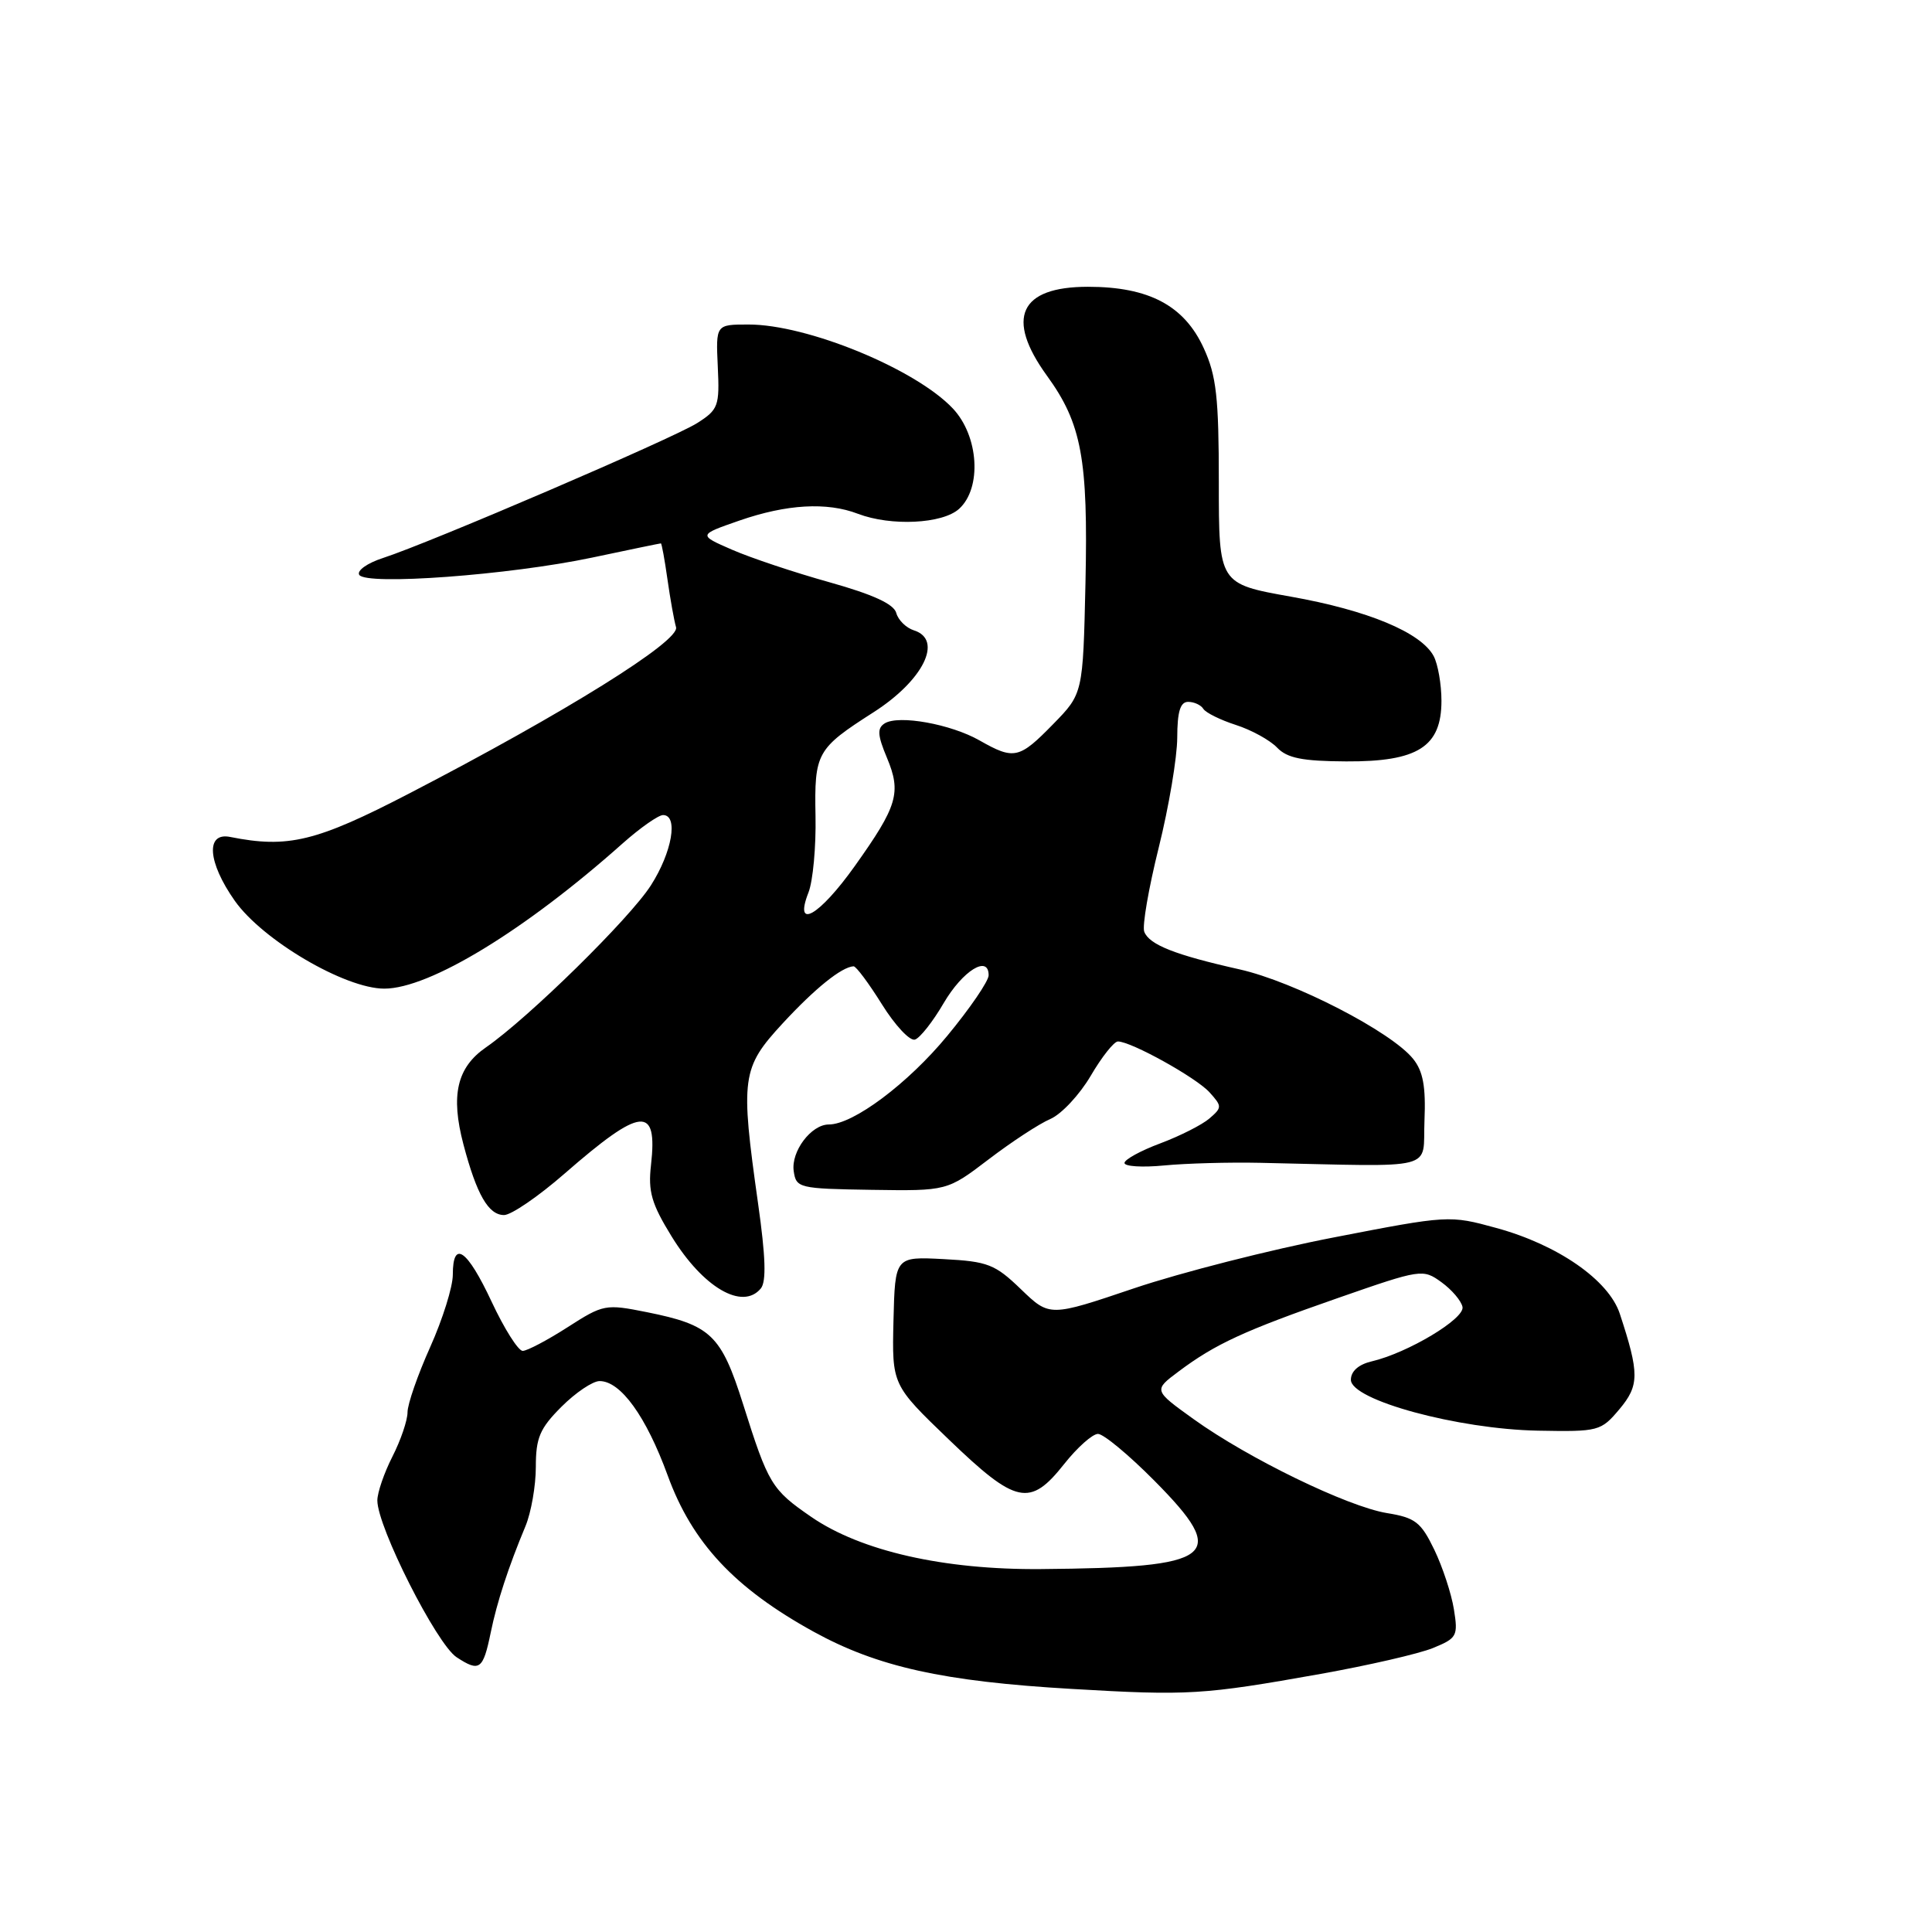 <?xml version="1.0" encoding="UTF-8" standalone="no"?>
<!DOCTYPE svg PUBLIC "-//W3C//DTD SVG 1.1//EN" "http://www.w3.org/Graphics/SVG/1.1/DTD/svg11.dtd" >
<svg xmlns="http://www.w3.org/2000/svg" xmlns:xlink="http://www.w3.org/1999/xlink" version="1.1" viewBox="0 0 256 256">
 <g >
 <path fill="currentColor"
d=" M 175.00 221.80 C 181.32 220.67 188.02 219.13 189.88 218.37 C 193.06 217.07 193.22 216.78 192.65 213.24 C 192.32 211.18 191.15 207.62 190.05 205.34 C 188.28 201.68 187.53 201.10 183.77 200.49 C 178.55 199.63 165.39 193.24 158.17 188.05 C 152.84 184.22 152.84 184.22 156.17 181.73 C 161.04 178.08 164.86 176.32 177.32 171.98 C 188.31 168.15 188.54 168.12 191.00 169.90 C 192.38 170.90 193.63 172.37 193.79 173.18 C 194.10 174.74 186.54 179.27 181.75 180.39 C 180.01 180.80 179.00 181.70 179.00 182.83 C 179.00 185.52 193.16 189.37 203.78 189.57 C 211.83 189.72 212.13 189.64 214.58 186.73 C 217.23 183.57 217.24 182.00 214.63 174.07 C 213.16 169.62 206.43 164.94 198.26 162.71 C 192.07 161.01 191.91 161.02 176.76 163.96 C 168.37 165.58 156.46 168.62 150.29 170.70 C 139.08 174.49 139.08 174.49 135.29 170.84 C 131.85 167.52 130.90 167.15 125.05 166.84 C 118.60 166.50 118.60 166.50 118.39 175.00 C 118.19 183.50 118.19 183.50 125.73 190.75 C 134.65 199.33 136.47 199.72 141.00 194.00 C 142.74 191.80 144.76 190.00 145.49 190.00 C 146.22 190.00 149.58 192.79 152.95 196.19 C 162.97 206.30 161.15 207.72 137.91 207.91 C 125.06 208.02 114.07 205.52 107.50 201.00 C 102.24 197.38 101.81 196.67 98.47 186.08 C 95.55 176.86 94.21 175.58 85.72 173.87 C 80.23 172.77 79.95 172.82 75.20 175.87 C 72.52 177.59 69.84 179.00 69.26 179.00 C 68.67 179.00 66.82 176.07 65.15 172.50 C 61.89 165.53 60.00 164.22 60.00 168.91 C 60.00 170.51 58.65 174.82 57.00 178.50 C 55.35 182.18 54.00 186.06 54.00 187.13 C 54.00 188.20 53.10 190.84 52.00 193.00 C 50.90 195.16 50.00 197.78 50.00 198.82 C 50.00 202.33 57.85 217.85 60.50 219.59 C 63.55 221.59 64.01 221.25 65.03 216.29 C 65.85 212.29 67.36 207.66 69.63 202.22 C 70.38 200.41 71.00 196.88 71.00 194.37 C 71.00 190.51 71.53 189.27 74.40 186.40 C 76.27 184.53 78.54 183.00 79.45 183.00 C 82.24 183.00 85.61 187.67 88.47 195.50 C 91.72 204.43 97.33 210.43 107.79 216.20 C 116.27 220.87 124.97 222.80 142.00 223.79 C 157.50 224.70 159.40 224.58 175.00 221.80 Z  M 100.81 170.73 C 101.56 169.83 101.45 166.52 100.45 159.48 C 98.09 142.77 98.26 141.51 103.71 135.60 C 107.99 130.97 111.51 128.13 113.10 128.04 C 113.43 128.02 115.12 130.29 116.86 133.08 C 118.60 135.87 120.57 137.98 121.24 137.75 C 121.91 137.53 123.62 135.36 125.04 132.92 C 127.57 128.61 131.00 126.48 131.00 129.23 C 131.00 129.99 128.54 133.60 125.52 137.25 C 120.30 143.58 113.06 149.00 109.82 149.00 C 107.49 149.00 104.80 152.57 105.17 155.17 C 105.49 157.42 105.84 157.51 115.50 157.66 C 125.50 157.81 125.50 157.81 131.00 153.62 C 134.03 151.31 137.70 148.90 139.18 148.27 C 140.65 147.63 143.05 145.06 144.52 142.56 C 145.99 140.05 147.61 138.00 148.13 138.00 C 149.88 138.00 158.49 142.78 160.26 144.73 C 161.94 146.59 161.94 146.75 160.26 148.20 C 159.29 149.04 156.36 150.52 153.75 151.50 C 151.14 152.47 149.00 153.65 149.00 154.10 C 149.00 154.56 151.36 154.71 154.25 154.43 C 157.14 154.15 162.88 153.99 167.00 154.08 C 190.88 154.59 188.47 155.21 188.75 148.50 C 188.94 144.00 188.57 141.95 187.25 140.31 C 184.38 136.72 171.50 130.08 164.26 128.45 C 155.70 126.53 152.28 125.18 151.62 123.46 C 151.33 122.71 152.20 117.69 153.54 112.30 C 154.88 106.91 155.98 100.36 155.99 97.75 C 156.00 94.29 156.39 93.00 157.44 93.00 C 158.23 93.00 159.14 93.42 159.45 93.93 C 159.77 94.44 161.71 95.40 163.76 96.06 C 165.82 96.72 168.27 98.07 169.22 99.06 C 170.56 100.46 172.57 100.86 178.38 100.89 C 187.88 100.94 191.00 98.95 191.00 92.86 C 191.00 90.67 190.53 88.00 189.97 86.94 C 188.29 83.80 181.24 80.87 171.05 79.06 C 161.50 77.36 161.50 77.36 161.50 63.93 C 161.50 52.66 161.18 49.80 159.51 46.15 C 156.93 40.49 152.24 38.00 144.16 38.00 C 135.10 38.00 133.19 42.14 138.73 49.79 C 143.33 56.13 144.19 60.81 143.83 77.27 C 143.50 91.91 143.50 91.91 139.55 95.95 C 135.05 100.56 134.37 100.71 129.81 98.12 C 125.99 95.94 119.08 94.70 117.23 95.85 C 116.21 96.49 116.27 97.41 117.52 100.40 C 119.46 105.03 118.93 106.80 113.27 114.75 C 108.55 121.38 105.14 123.33 107.13 118.25 C 107.72 116.74 108.14 112.19 108.06 108.15 C 107.90 99.75 108.20 99.21 115.73 94.39 C 122.35 90.16 125.01 84.77 121.11 83.53 C 120.07 83.20 119.01 82.16 118.76 81.22 C 118.44 80.04 115.68 78.77 109.90 77.15 C 105.28 75.86 99.47 73.92 97.00 72.84 C 92.50 70.88 92.50 70.88 98.00 68.97 C 104.24 66.81 109.57 66.50 113.68 68.08 C 118.06 69.75 124.88 69.42 127.08 67.43 C 130.13 64.67 129.70 57.77 126.25 54.12 C 121.30 48.88 106.96 42.99 99.18 43.00 C 94.85 43.00 94.85 43.00 95.11 48.58 C 95.36 53.81 95.18 54.28 92.38 56.06 C 89.18 58.09 57.00 71.91 50.74 73.94 C 48.67 74.61 47.26 75.61 47.60 76.17 C 48.49 77.60 67.48 76.20 78.43 73.89 C 83.34 72.85 87.45 72.00 87.57 72.00 C 87.68 72.00 88.07 74.14 88.44 76.75 C 88.81 79.36 89.32 82.22 89.58 83.11 C 90.11 84.94 74.87 94.44 54.24 105.13 C 41.90 111.53 38.16 112.43 30.50 110.90 C 27.22 110.24 27.51 114.25 31.11 119.36 C 34.80 124.59 45.71 131.00 50.92 131.00 C 56.90 131.00 69.56 123.29 82.51 111.75 C 84.83 109.69 87.24 108.00 87.86 108.00 C 89.91 108.00 89.06 112.92 86.25 117.31 C 83.45 121.70 70.03 134.88 64.38 138.79 C 60.54 141.45 59.69 145.13 61.41 151.65 C 63.16 158.28 64.72 161.00 66.79 161.00 C 67.74 161.00 71.35 158.53 74.82 155.50 C 85.00 146.63 87.16 146.41 86.26 154.38 C 85.86 157.89 86.33 159.51 88.99 163.83 C 93.16 170.61 98.38 173.66 100.81 170.73 Z "/>
</g>
</svg>